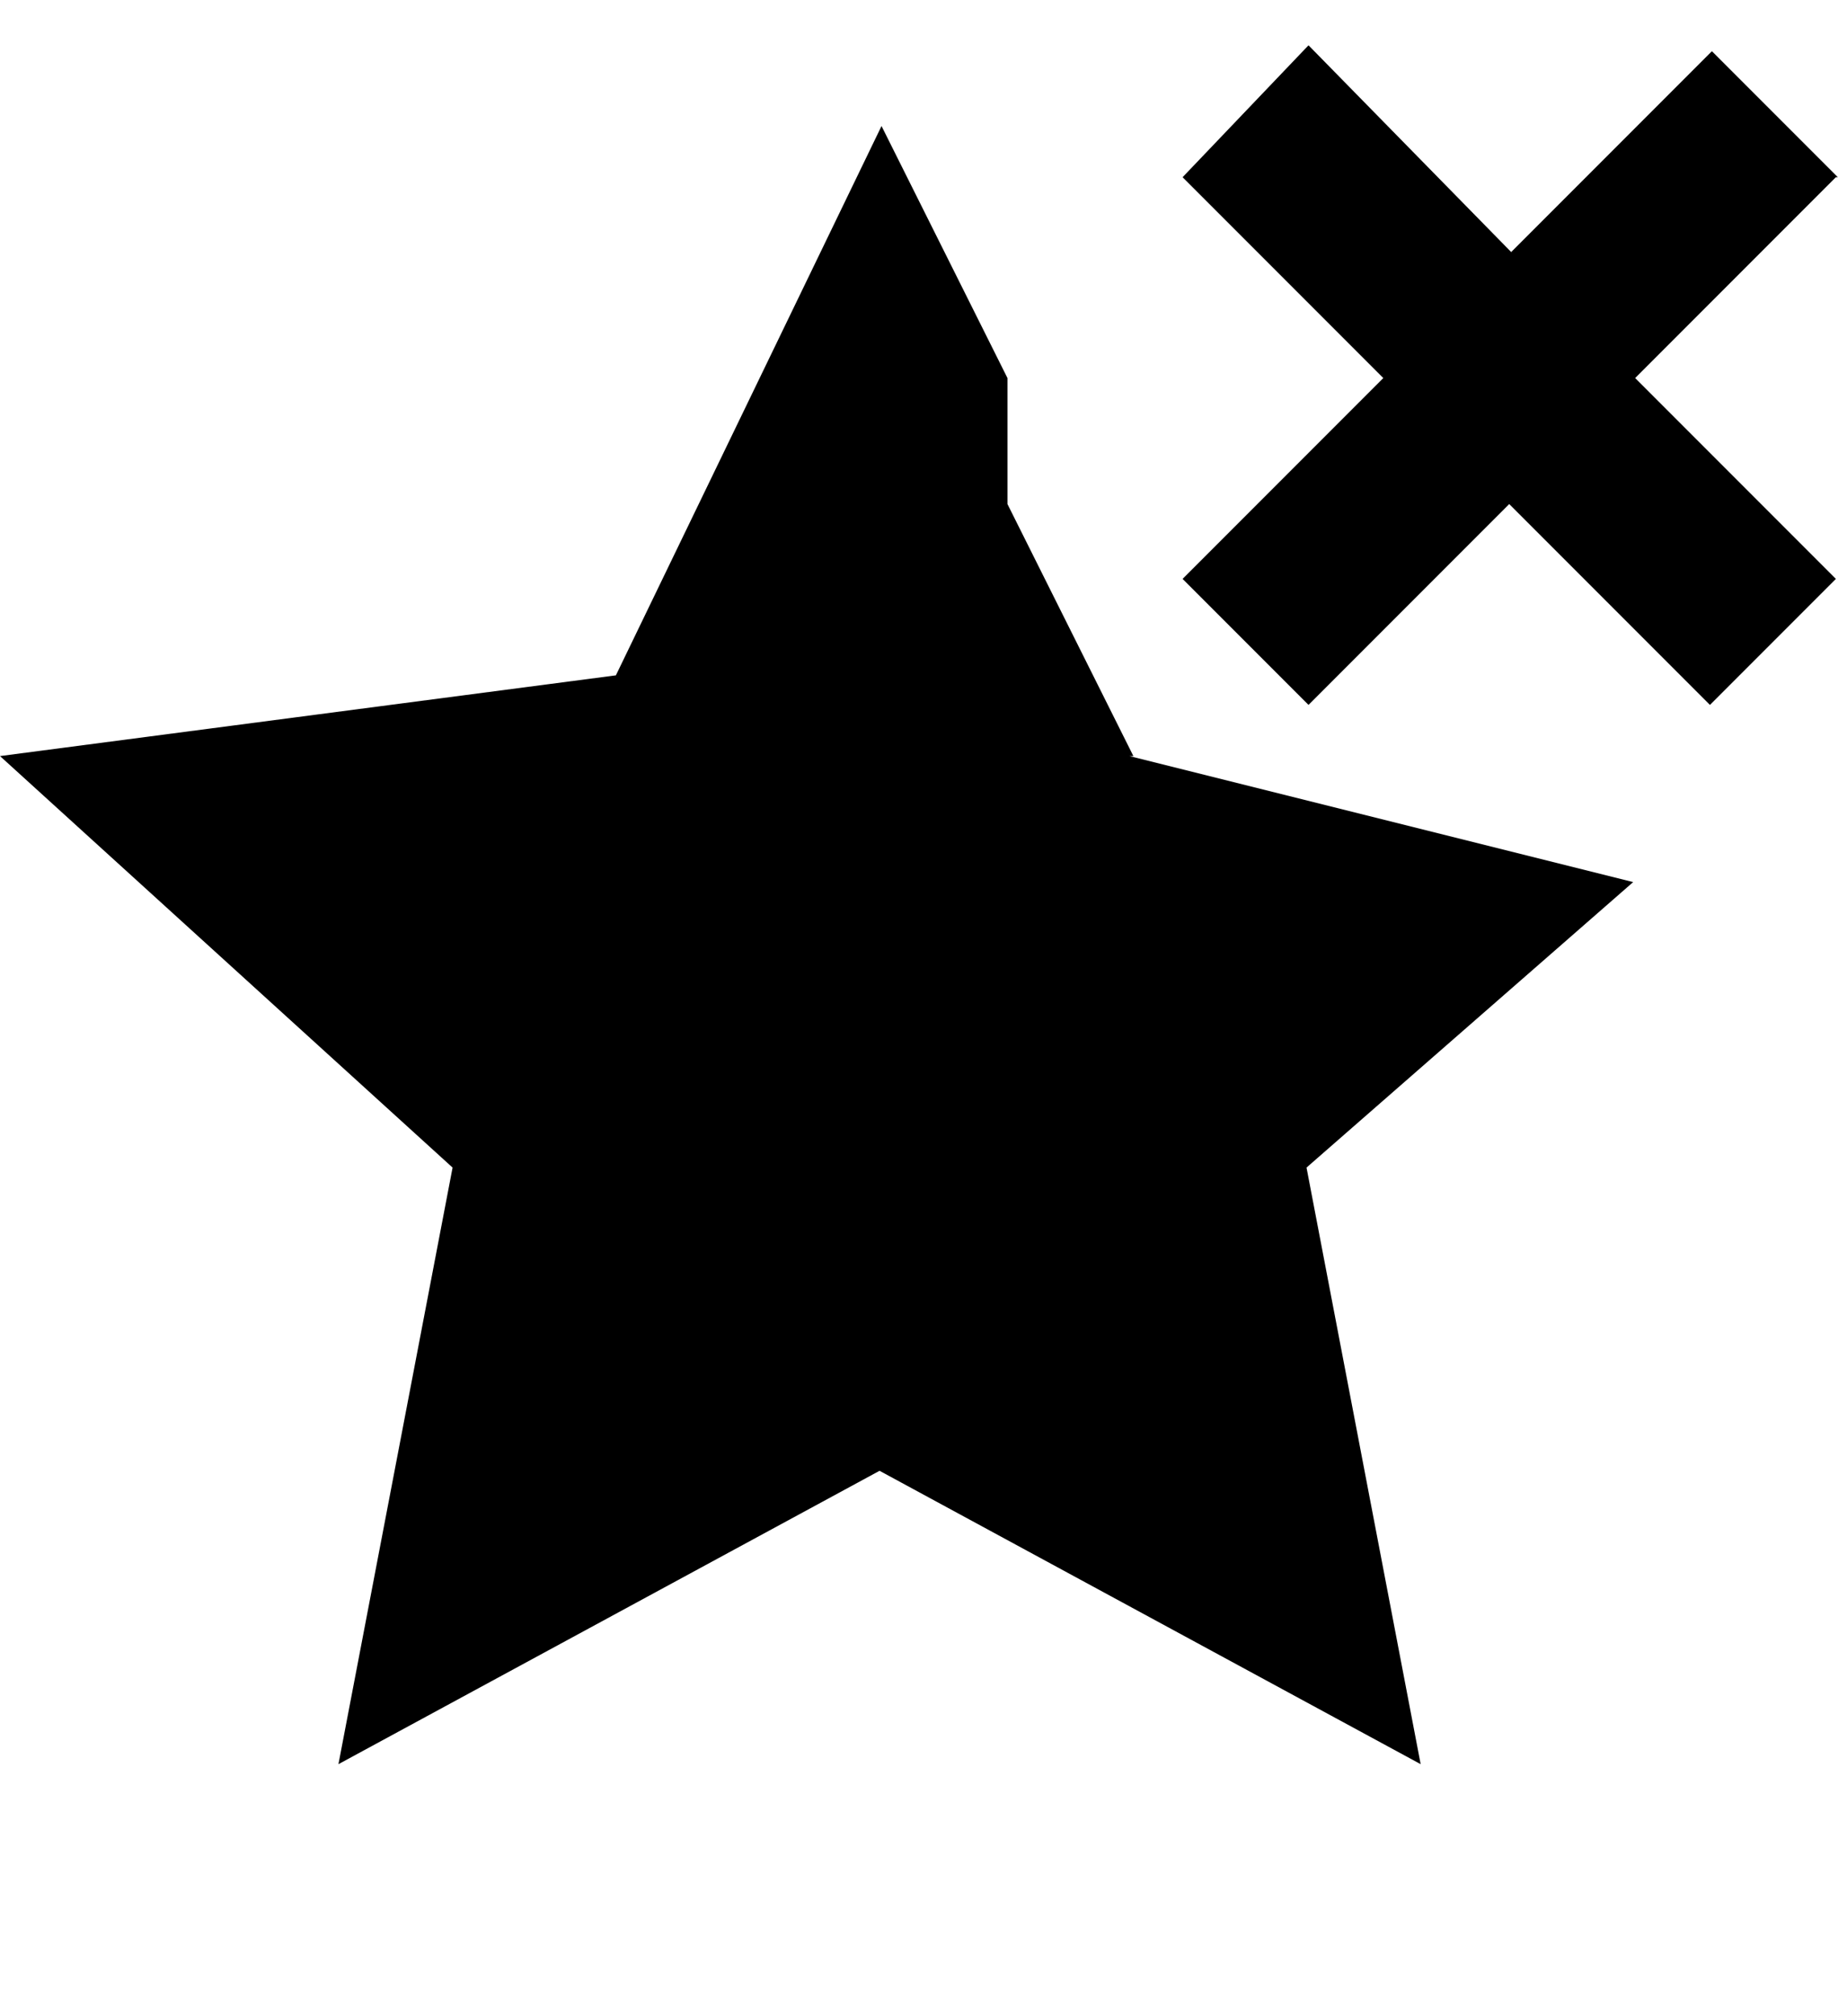 <svg width="88" xmlns="http://www.w3.org/2000/svg" height="96" viewBox="0 0 88 96" xmlns:xlink="http://www.w3.org/1999/xlink">
<path d="M54 36l-6-12v-6l-6-12-12.656 26.156-29.344 3.844 21.563 19.594-5.438 28.406 25.781-13.969 25.781 13.969-5.438-28.406 15.563-13.594-24-6zM87.563 8.438l-6-6-9.563 9.563-9.656-9.844-6 6.281 9.563 9.563-9.563 9.563 6 6 9.563-9.563 9.563 9.563 6-6-9.563-9.563 9.563-9.563z"/>
</svg>
